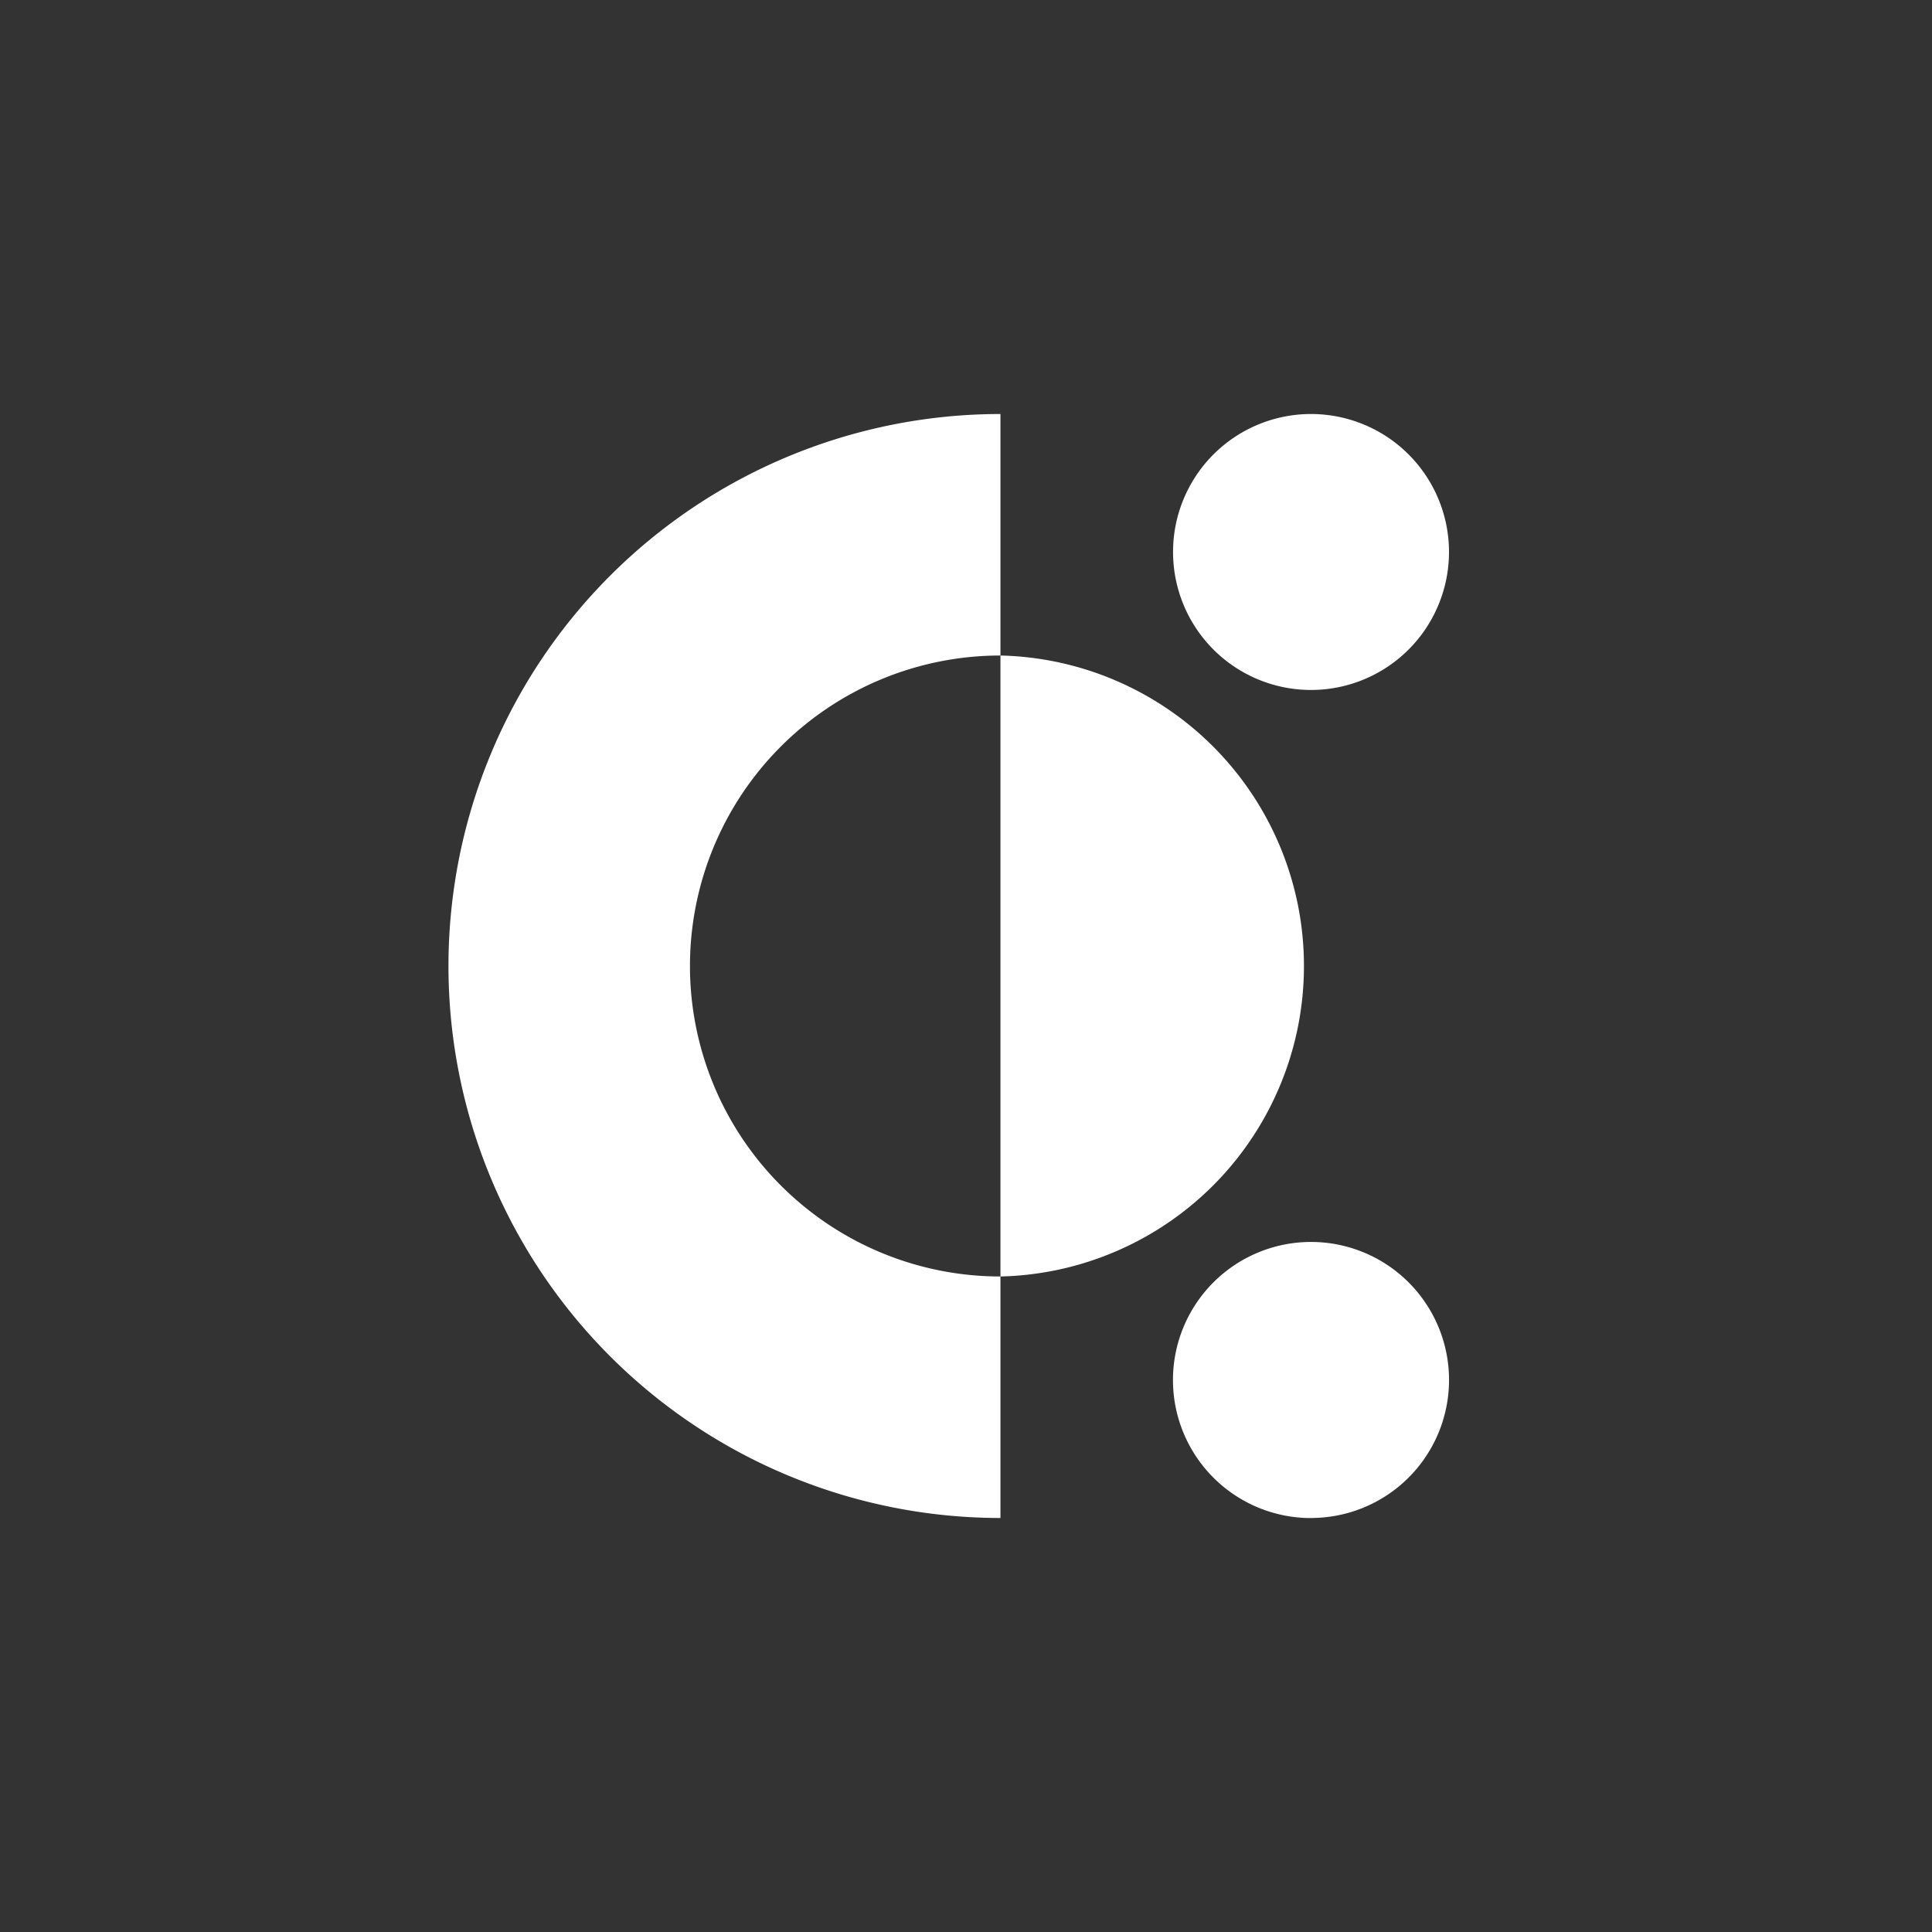 <svg xmlns="http://www.w3.org/2000/svg" width="24" height="24" fill="none" viewBox="0 0 24 24"><rect x="0" y="0" width="24" height="24" fill="#333333" stroke="none"/><path fill="#fff" d="M12.428 5.143a6.857 6.857 0 0 0 0 13.714v-3a3.857 3.857 0 0 1 0-7.714zm0 10.714a3.858 3.858 0 0 0 0-7.714M16.286 8.571a1.714 1.714 0 1 0 0-3.428 1.714 1.714 0 0 0 0 3.428M16.286 18.857a1.714 1.714 0 1 0 0-3.429 1.714 1.714 0 0 0 0 3.43"/></svg>